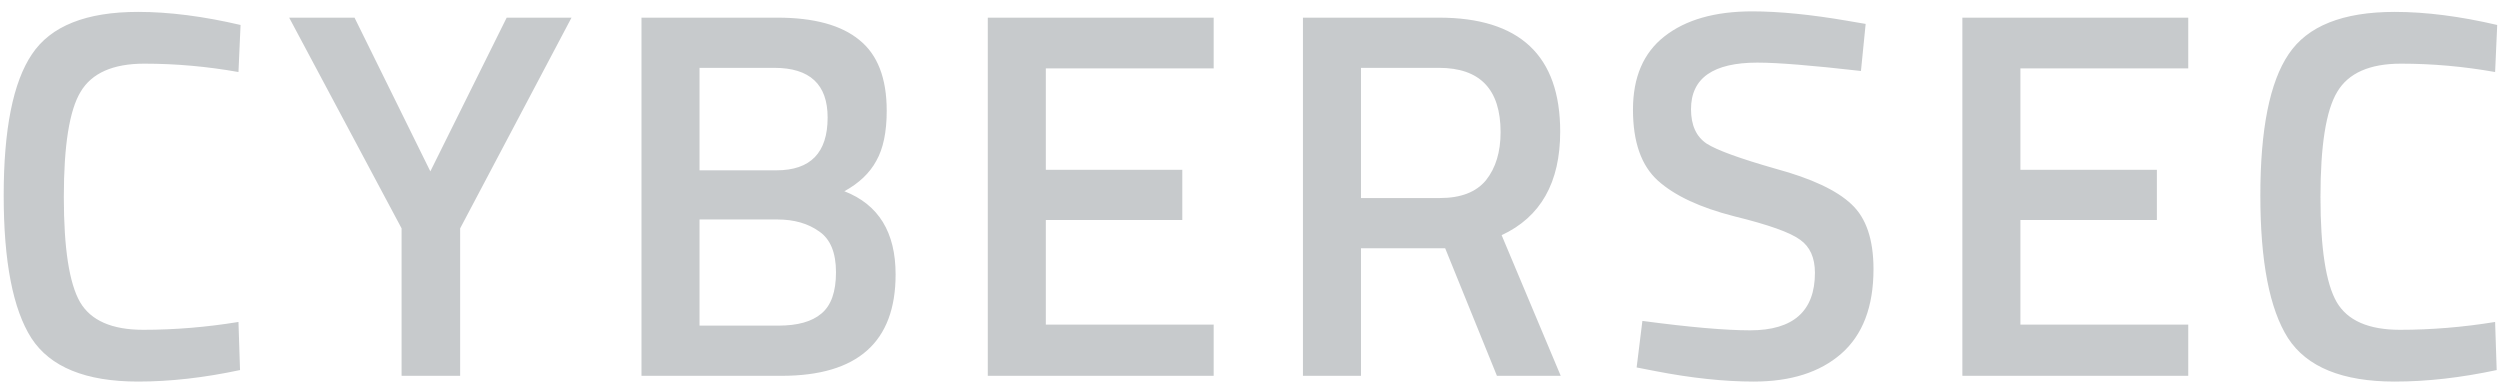 <svg width="153" height="24" viewBox="0 0 153 24" fill="none" xmlns="http://www.w3.org/2000/svg">
<path opacity="0.3" d="M8.45 23.352C5.25 23.352 3.074 22.467 1.922 20.696C0.792 18.925 0.226 16.013 0.226 11.96C0.226 7.907 0.802 5.027 1.954 3.32C3.106 1.592 5.272 0.728 8.45 0.728C10.349 0.728 12.44 0.995 14.722 1.528L14.594 4.408C12.674 4.067 10.754 3.896 8.834 3.896C6.914 3.896 5.613 4.472 4.93 5.624C4.248 6.755 3.906 8.899 3.906 12.056C3.906 15.192 4.237 17.336 4.898 18.488C5.56 19.619 6.85 20.184 8.77 20.184C10.69 20.184 12.632 20.024 14.594 19.704L14.69 22.648C12.493 23.117 10.413 23.352 8.45 23.352ZM28.161 23H24.577V13.976L17.697 1.08H21.697L26.337 10.488L31.009 1.08H34.977L28.161 13.976V23ZM39.259 1.08H47.579C49.819 1.08 51.494 1.539 52.603 2.456C53.712 3.352 54.267 4.792 54.267 6.776C54.267 8.077 54.054 9.101 53.627 9.848C53.222 10.595 52.571 11.213 51.675 11.704C53.766 12.515 54.811 14.211 54.811 16.792C54.811 20.931 52.486 23 47.835 23H39.259V1.08ZM47.579 13.432H42.811V19.928H47.643C48.816 19.928 49.691 19.683 50.267 19.192C50.864 18.701 51.163 17.859 51.163 16.664C51.163 15.469 50.822 14.637 50.139 14.168C49.456 13.677 48.603 13.432 47.579 13.432ZM47.387 4.152H42.811V10.424H47.515C49.606 10.424 50.651 9.347 50.651 7.192C50.651 5.165 49.563 4.152 47.387 4.152ZM60.453 23V1.08H74.277V4.184H64.005V10.392H72.357V13.464H64.005V19.864H74.277V23H60.453ZM83.292 15.192V23H79.74V1.08H88.06C93.01 1.08 95.484 3.405 95.484 8.056C95.484 11.171 94.29 13.283 91.9 14.392L95.516 23H91.612L88.444 15.192H83.292ZM91.836 8.088C91.836 5.464 90.578 4.152 88.06 4.152H83.292V12.12H88.124C89.404 12.12 90.343 11.757 90.94 11.032C91.538 10.285 91.836 9.304 91.836 8.088ZM107.554 3.832C104.844 3.832 103.49 4.781 103.49 6.68C103.49 7.661 103.81 8.365 104.45 8.792C105.09 9.197 106.498 9.709 108.674 10.328C110.871 10.925 112.418 11.651 113.314 12.504C114.21 13.336 114.658 14.659 114.658 16.472C114.658 18.776 113.996 20.504 112.674 21.656C111.372 22.787 109.591 23.352 107.33 23.352C105.516 23.352 103.511 23.139 101.314 22.712L100.162 22.488L100.514 19.64C103.394 20.024 105.591 20.216 107.106 20.216C109.751 20.216 111.074 19.043 111.074 16.696C111.074 15.779 110.775 15.107 110.178 14.68C109.58 14.232 108.236 13.752 106.146 13.24C104.055 12.707 102.498 11.981 101.474 11.064C100.45 10.147 99.938 8.696 99.938 6.712C99.938 4.728 100.578 3.235 101.858 2.232C103.159 1.208 104.951 0.696 107.234 0.696C108.876 0.696 110.818 0.888 113.058 1.272L114.178 1.464L113.89 4.344C110.903 4.003 108.791 3.832 107.554 3.832ZM120.097 23V1.08H133.921V4.184H123.649V10.392H132.001V13.464H123.649V19.864H133.921V23H120.097ZM146.557 23.352C143.357 23.352 141.181 22.467 140.029 20.696C138.898 18.925 138.333 16.013 138.333 11.96C138.333 7.907 138.909 5.027 140.061 3.32C141.213 1.592 143.378 0.728 146.557 0.728C148.455 0.728 150.546 0.995 152.829 1.528L152.701 4.408C150.781 4.067 148.861 3.896 146.941 3.896C145.021 3.896 143.719 4.472 143.037 5.624C142.354 6.755 142.013 8.899 142.013 12.056C142.013 15.192 142.343 17.336 143.005 18.488C143.666 19.619 144.957 20.184 146.877 20.184C148.797 20.184 150.738 20.024 152.701 19.704L152.797 22.648C150.599 23.117 148.519 23.352 146.557 23.352Z" fill="#454D54"/>
</svg>
